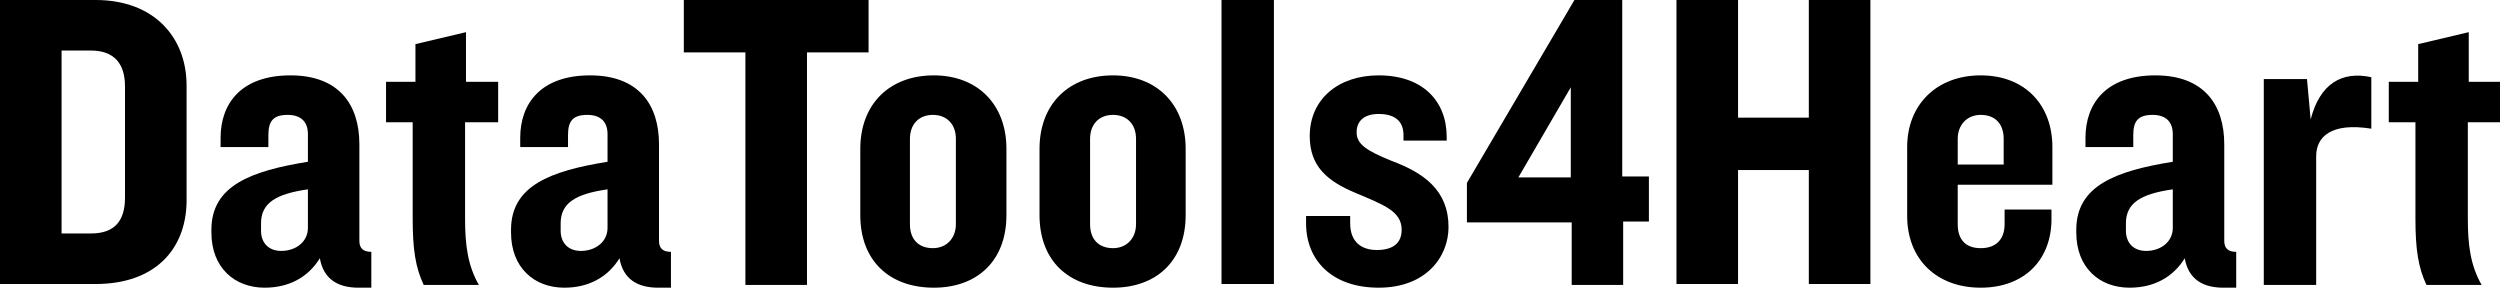 <?xml version="1.0" encoding="utf-8"?>
<!-- Generator: Adobe Illustrator 21.0.0, SVG Export Plug-In . SVG Version: 6.00 Build 0)  -->
<svg version="1.1" id="Layer_1" xmlns="http://www.w3.org/2000/svg" xmlns:xlink="http://www.w3.org/1999/xlink" x="0px" y="0px"
	 viewBox="0 0 272 31.3" style="enable-background:new 0 0 272 31.3;" xml:space="preserve">
<g>
	<g>
		<path d="M10.4,30.9H0V0h10.4c6.4,0,9.9,4.1,9.9,9.3V22C20.2,27.2,16.8,30.9,10.4,30.9z M13.6,9.4c0-2.5-1.2-3.9-3.7-3.9H6.7v19.9
			h3.2c2.6,0,3.7-1.4,3.7-3.9V9.4z"/>
		<path d="M39,31.3c-2.2,0-3.8-0.9-4.2-3.2c-1.3,2.1-3.4,3.2-6,3.2c-3.3,0-5.8-2.2-5.8-6V25c0-4.8,4.3-6.4,10.5-7.4v-3
			c0-1.3-0.7-2.1-2.2-2.1c-1.6,0-2.1,0.7-2.1,2.2v1.3H24V15c0-3.8,2.3-6.8,7.6-6.8c5.3,0,7.5,3.2,7.5,7.5v10.5
			c0,0.8,0.4,1.2,1.3,1.2v3.9H39z M33.5,20.6c-3.5,0.5-5.1,1.5-5.1,3.7v0.8c0,1.3,0.8,2.2,2.2,2.2c1.6,0,2.9-1,2.9-2.5V20.6z"/>
		<path d="M50.6,13.3v10.5c0,2.9,0.3,5.1,1.5,7.2h-6c-0.9-1.9-1.2-3.9-1.2-7.2V13.3H42V8.9h3.2V4.8l5.5-1.3v5.4h3.5v4.4H50.6z"/>
		<path d="M71.6,31.3c-2.2,0-3.8-0.9-4.2-3.2c-1.3,2.1-3.4,3.2-6,3.2c-3.3,0-5.8-2.2-5.8-6V25c0-4.8,4.3-6.4,10.5-7.4v-3
			c0-1.3-0.7-2.1-2.2-2.1c-1.6,0-2.1,0.7-2.1,2.2v1.3h-5.2V15c0-3.8,2.3-6.8,7.6-6.8c5.3,0,7.5,3.2,7.5,7.5v10.5
			c0,0.8,0.4,1.2,1.3,1.2v3.9H71.6z M66.1,20.6c-3.5,0.5-5.1,1.5-5.1,3.7v0.8c0,1.3,0.8,2.2,2.2,2.2c1.6,0,2.9-1,2.9-2.5V20.6z"/>
		<path d="M87.8,5.7v25.3h-6.7V5.7h-6.7V0h20.1v5.7H87.8z"/>
		<path d="M101.6,31.3c-4.8,0-8-2.9-8-7.9v-7.2c0-4.9,3.2-8,8-8c4.7,0,7.9,3.1,7.9,8v7.2C109.5,28.4,106.3,31.3,101.6,31.3z
			 M104,15.1c0-1.6-1-2.6-2.5-2.6c-1.6,0-2.5,1.1-2.5,2.6v9.3c0,1.6,0.9,2.6,2.5,2.6c1.5,0,2.5-1.1,2.5-2.6V15.1z"/>
		<path d="M121.1,31.3c-4.8,0-8-2.9-8-7.9v-7.2c0-4.9,3.2-8,8-8c4.7,0,7.9,3.1,7.9,8v7.2C129,28.4,125.8,31.3,121.1,31.3z
			 M123.6,15.1c0-1.6-1-2.6-2.5-2.6c-1.6,0-2.5,1.1-2.5,2.6v9.3c0,1.6,0.9,2.6,2.5,2.6c1.5,0,2.5-1.1,2.5-2.6V15.1z"/>
		<path d="M132.9,30.9V0h5.7v30.9H132.9z"/>
		<path d="M150,31.3c-5.1,0-7.9-3-7.9-7v-0.8h4.8v0.8c0,2,1.2,2.9,2.9,2.9c1.7,0,2.7-0.7,2.7-2.2c0-2-1.9-2.7-5-4
			c-3.1-1.3-5-2.9-5-6.2c0-4,3.1-6.6,7.5-6.6c4.8,0,7.4,2.8,7.4,6.7v0.4h-4.7v-0.6c0-1.4-0.8-2.3-2.7-2.3c-1.5,0-2.4,0.7-2.4,2
			c0,1.3,1.1,2,3.8,3.1c3.5,1.3,6.2,3.2,6.2,7.2C157.6,27.9,155.2,31.3,150,31.3z"/>
		<path d="M176.6,24.2v6.8h-5.6v-6.8h-11.4v-4.3L171.3,0h5.2v19.2h2.9v4.9H176.6z M170.9,9.5l-5.7,9.8h5.7V9.5z"/>
		<path d="M196.8,30.9V18.5h-7.7v12.4h-6.7V0h6.7v12.8h7.7V0h6.7v30.9H196.8z"/>
		<path d="M215.5,31.3c-4.8,0-8-3.1-8-7.8V16c0-4.6,3.2-7.8,8-7.8c4.8,0,7.8,3.2,7.8,7.8v4.1H213v4.3c0,1.6,0.8,2.6,2.5,2.6
			c1.8,0,2.6-1.1,2.6-2.6v-1.6h5.1v0.8C223.3,28.2,220.3,31.3,215.5,31.3z M218,15.1c0-1.6-0.9-2.6-2.5-2.6c-1.5,0-2.5,1.1-2.5,2.6
			v2.8h5V15.1z"/>
		<path d="M241.9,31.3c-2.2,0-3.8-0.9-4.2-3.2c-1.3,2.1-3.4,3.2-6,3.2c-3.3,0-5.8-2.2-5.8-6V25c0-4.8,4.3-6.4,10.5-7.4v-3
			c0-1.3-0.7-2.1-2.2-2.1c-1.6,0-2.1,0.7-2.1,2.2v1.3h-5.2V15c0-3.8,2.3-6.8,7.6-6.8c5.3,0,7.5,3.2,7.5,7.5v10.5
			c0,0.8,0.4,1.2,1.3,1.2v3.9H241.9z M236.4,20.6c-3.5,0.5-5.1,1.5-5.1,3.7v0.8c0,1.3,0.8,2.2,2.2,2.2c1.6,0,2.9-1,2.9-2.5V20.6z"/>
		<path d="M252,17v14h-5.7V8.6h4.7l0.4,4.4c1-3.9,3.4-5.3,6.6-4.6V14C253.6,13.3,252,14.9,252,17z"/>
		<path d="M268.5,13.3v10.5c0,2.9,0.3,5.1,1.5,7.2h-6c-0.9-1.9-1.2-3.9-1.2-7.2V13.3h-2.9V8.9h3.2V4.8l5.5-1.3v5.4h3.5v4.4H268.5z"
			/>
	</g>
</g>
</svg>
